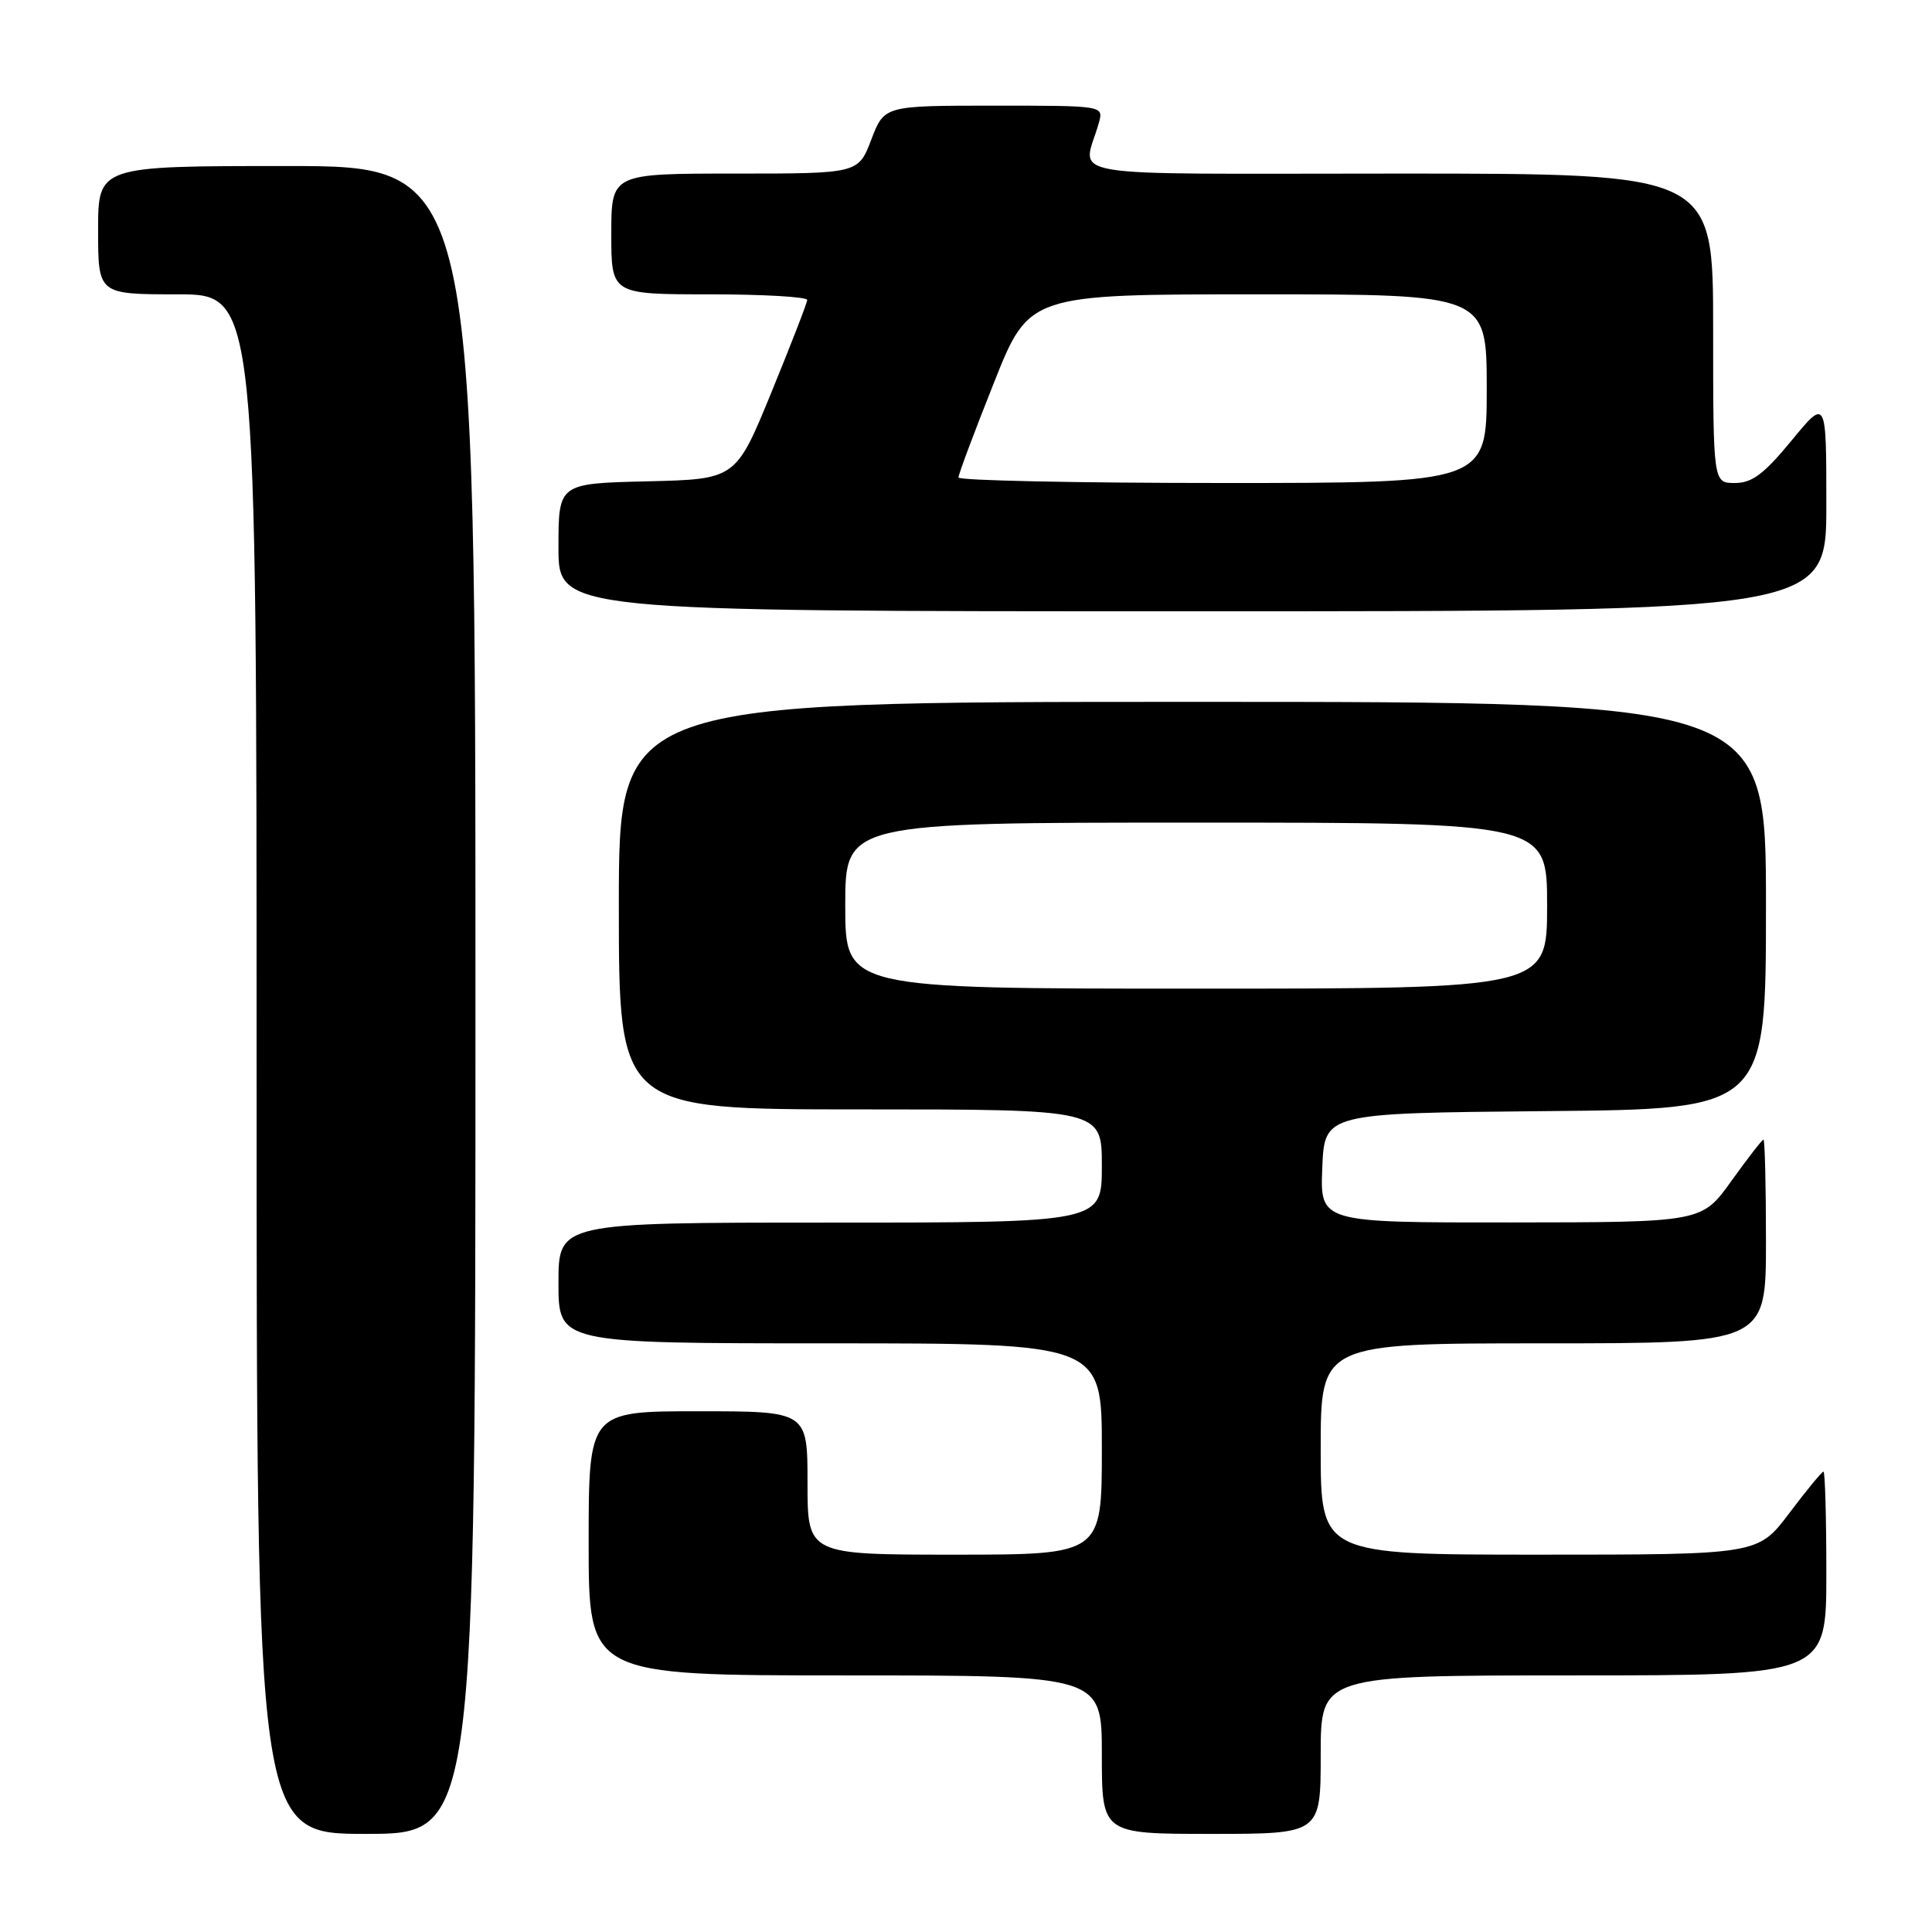 <?xml version="1.0" encoding="UTF-8" standalone="no"?>
<!DOCTYPE svg PUBLIC "-//W3C//DTD SVG 1.1//EN" "http://www.w3.org/Graphics/SVG/1.1/DTD/svg11.dtd" >
<svg xmlns="http://www.w3.org/2000/svg" xmlns:xlink="http://www.w3.org/1999/xlink" version="1.1" viewBox="0 0 256 256">
 <g >
 <path fill="currentColor"
d=" M 63.00 132.50 C 63.00 22.00 63.00 22.00 38.00 22.00 C 13.00 22.00 13.00 22.00 13.00 30.50 C 13.00 39.00 13.00 39.00 23.50 39.00 C 34.00 39.00 34.00 39.00 34.00 141.00 C 34.00 243.00 34.00 243.00 48.50 243.00 C 63.00 243.00 63.00 243.00 63.00 132.50 Z  M 175.00 232.50 C 175.00 222.00 175.00 222.00 208.50 222.00 C 242.00 222.00 242.00 222.00 242.00 208.50 C 242.00 201.07 241.83 195.00 241.62 195.00 C 241.41 195.00 239.37 197.47 237.09 200.50 C 232.94 206.00 232.94 206.00 203.97 206.00 C 175.00 206.00 175.00 206.00 175.00 192.00 C 175.00 178.00 175.00 178.00 204.50 178.00 C 234.00 178.00 234.00 178.00 234.00 164.50 C 234.00 157.07 233.85 151.00 233.67 151.00 C 233.50 151.00 231.58 153.47 229.42 156.48 C 225.50 161.96 225.50 161.96 200.21 161.98 C 174.91 162.00 174.91 162.00 175.21 154.75 C 175.50 147.50 175.50 147.50 204.75 147.23 C 234.00 146.97 234.00 146.97 234.00 119.98 C 234.00 93.00 234.00 93.00 158.00 93.00 C 82.00 93.00 82.00 93.00 82.00 120.00 C 82.00 147.00 82.00 147.00 114.00 147.00 C 146.00 147.00 146.00 147.00 146.00 154.50 C 146.00 162.00 146.00 162.00 110.00 162.00 C 74.00 162.00 74.00 162.00 74.00 170.00 C 74.00 178.00 74.00 178.00 110.00 178.00 C 146.00 178.00 146.00 178.00 146.00 192.00 C 146.00 206.00 146.00 206.00 126.50 206.00 C 107.00 206.00 107.00 206.00 107.00 196.50 C 107.00 187.00 107.00 187.00 92.50 187.00 C 78.00 187.00 78.00 187.00 78.00 204.50 C 78.00 222.00 78.00 222.00 112.00 222.00 C 146.00 222.00 146.00 222.00 146.00 232.50 C 146.00 243.00 146.00 243.00 160.50 243.00 C 175.00 243.00 175.00 243.00 175.00 232.50 Z  M 242.00 66.89 C 242.00 52.77 242.00 52.77 237.38 58.39 C 233.72 62.83 232.16 64.00 229.88 64.00 C 227.00 64.00 227.00 64.00 227.00 43.50 C 227.00 23.00 227.00 23.00 185.39 23.00 C 138.88 23.00 143.52 23.79 145.61 16.25 C 146.23 14.00 146.23 14.00 131.70 14.00 C 117.17 14.00 117.17 14.00 115.45 18.50 C 113.73 23.00 113.73 23.00 97.36 23.00 C 81.00 23.00 81.00 23.00 81.00 31.00 C 81.00 39.00 81.00 39.00 94.00 39.00 C 101.15 39.00 106.98 39.34 106.96 39.75 C 106.94 40.16 104.80 45.67 102.21 52.00 C 97.50 63.50 97.50 63.50 85.75 63.78 C 74.00 64.06 74.00 64.06 74.00 72.53 C 74.00 81.00 74.00 81.00 158.00 81.00 C 242.00 81.00 242.00 81.00 242.00 66.89 Z  M 112.00 120.00 C 112.00 109.00 112.00 109.00 158.50 109.00 C 205.00 109.00 205.00 109.00 205.00 120.00 C 205.00 131.00 205.00 131.00 158.50 131.00 C 112.00 131.00 112.00 131.00 112.00 120.00 Z  M 127.00 63.27 C 127.00 62.86 129.10 57.24 131.68 50.77 C 136.35 39.00 136.35 39.00 166.68 39.00 C 197.00 39.00 197.00 39.00 197.00 51.50 C 197.00 64.00 197.00 64.00 162.00 64.00 C 142.75 64.00 127.00 63.67 127.00 63.27 Z "/>
</g>
</svg>